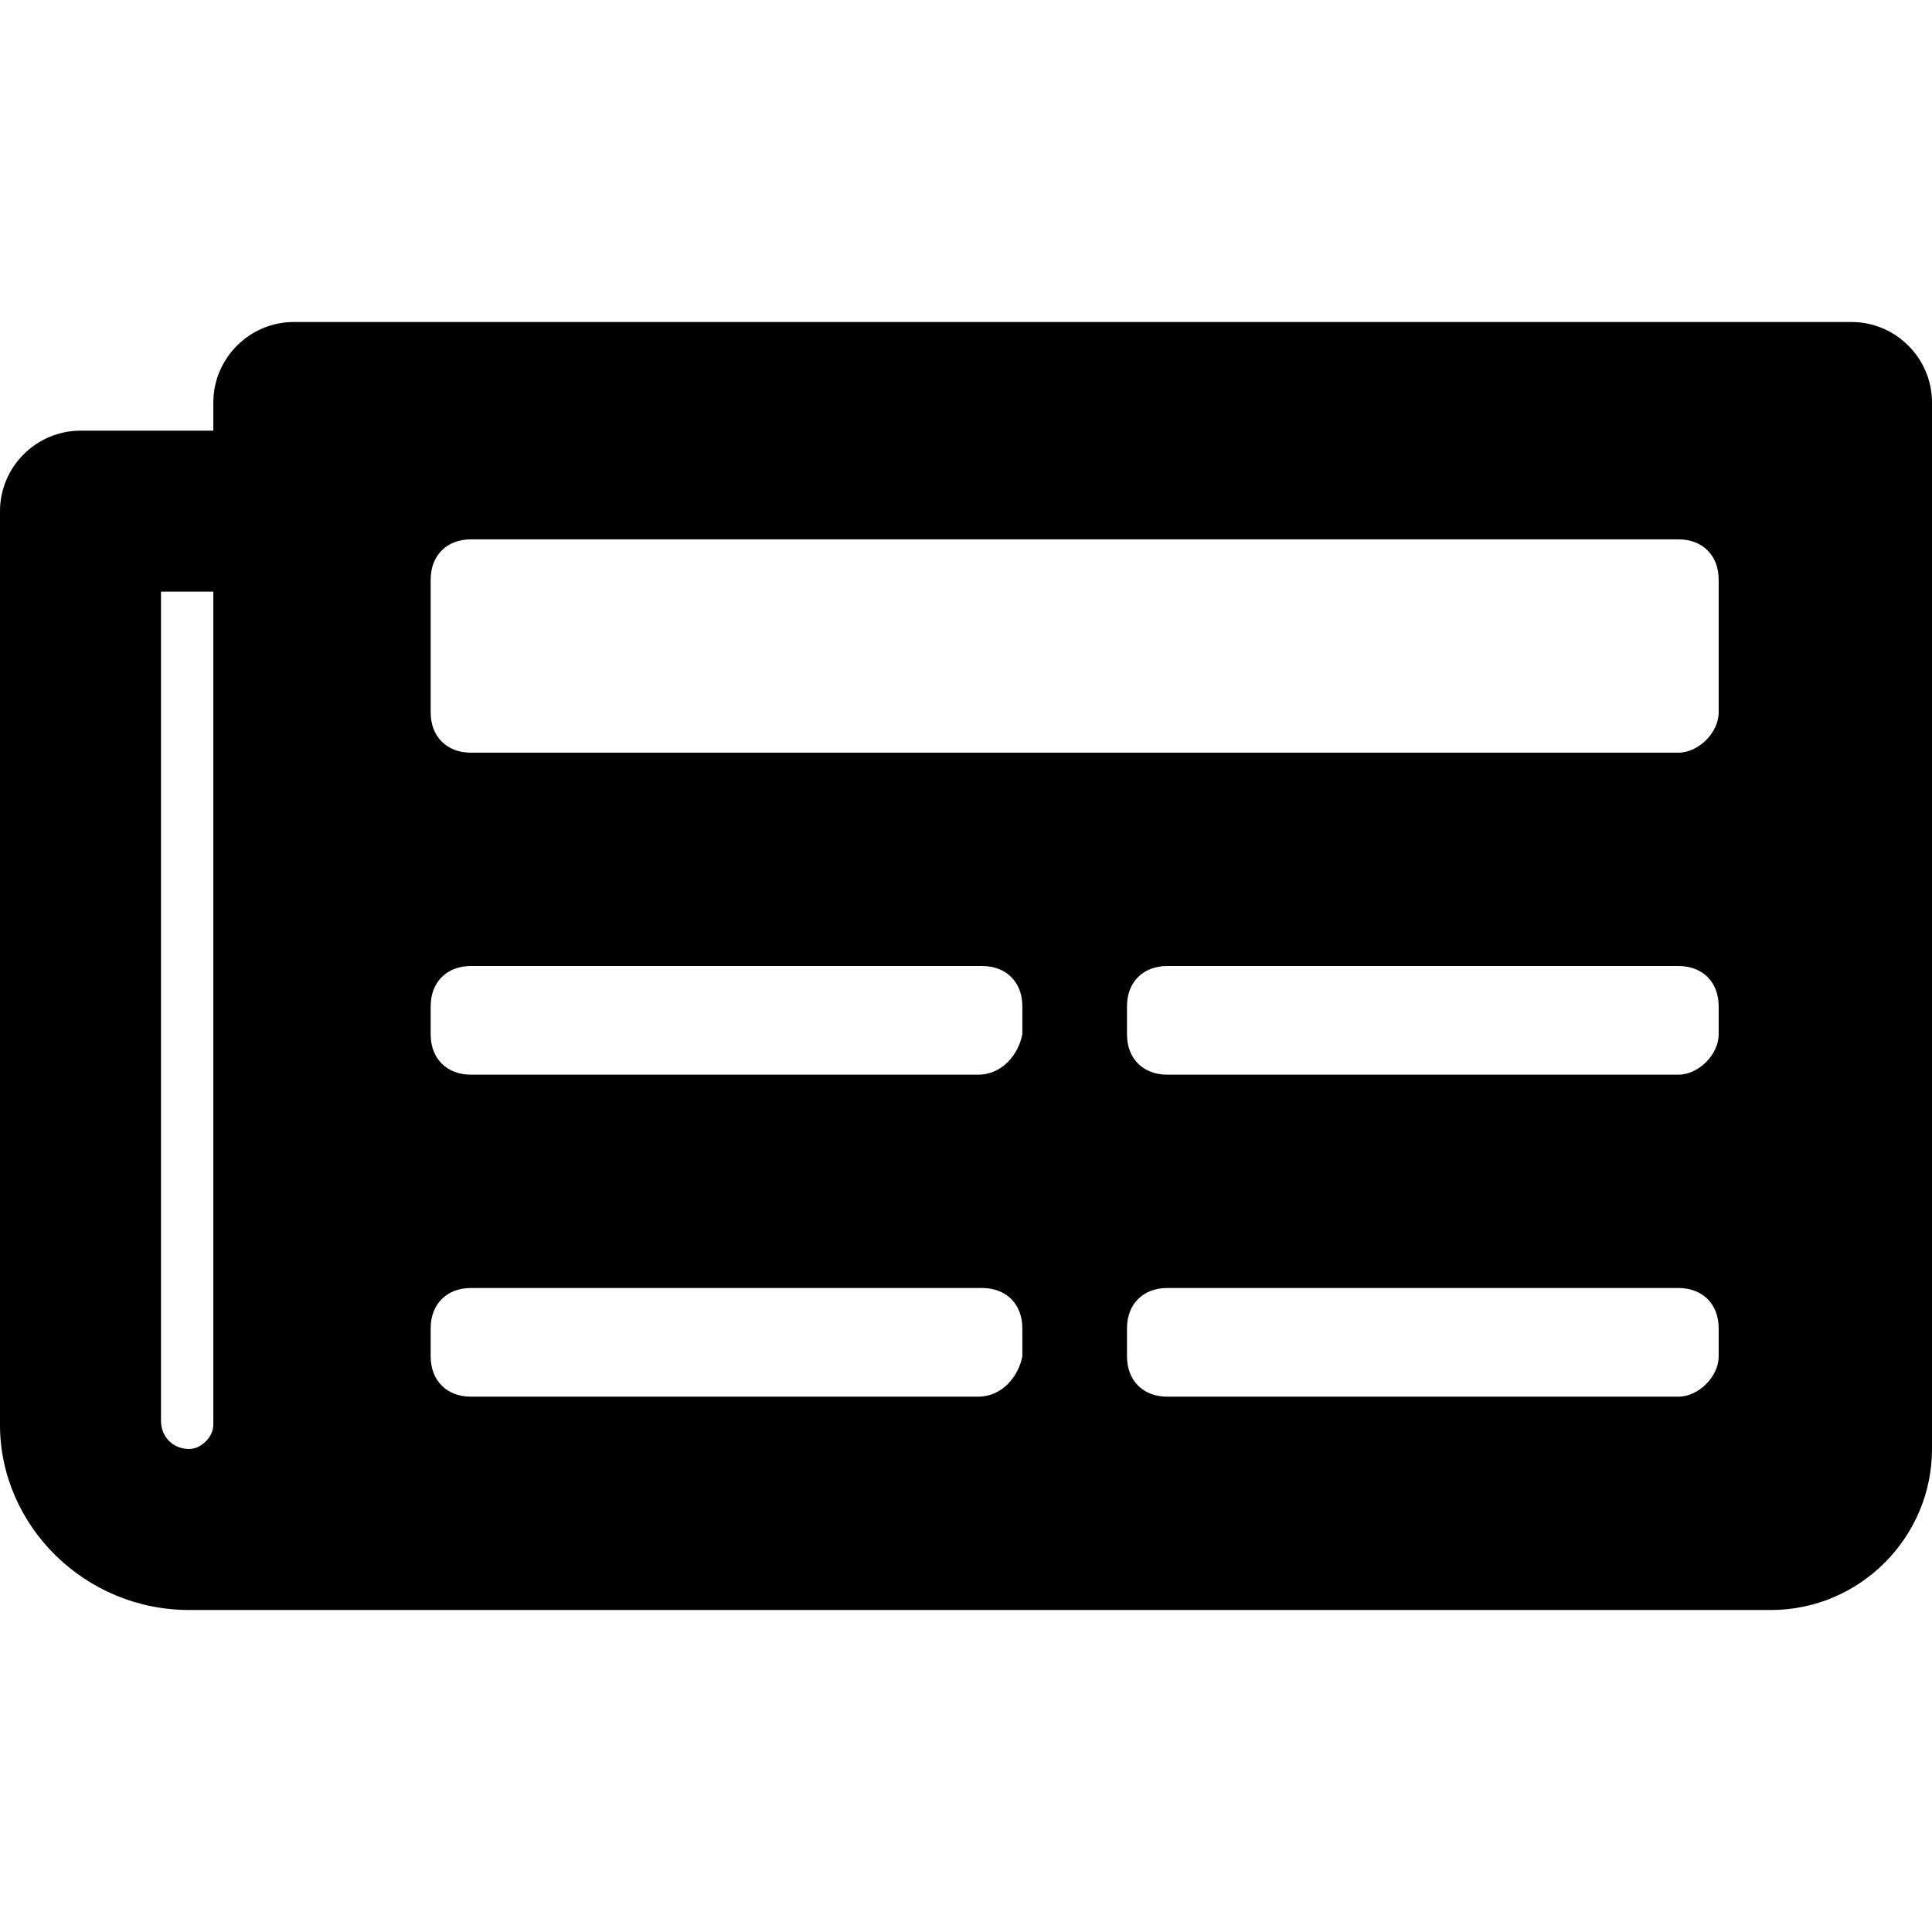 <svg enable-background="new 0 0 48 48" viewBox="0 0 48 48" xmlns="http://www.w3.org/2000/svg"><path d="m46 8h-38.7c-1.1 0-2 .9-2 2v.7h-3.3c-1.1 0-2 .9-2 2v22.7c0 2.5 2.1 4.6 4.7 4.6h39.3c2.2 0 4-1.8 4-4v-26c0-1.1-.9-2-2-2zm-41.3 28c-.4 0-.7-.3-.7-.7v-20.6h1.3v20.7c0 .3-.3.6-.6.6zm19.6-1.3h-12.6c-.6 0-1-.4-1-1v-.7c0-.6.4-1 1-1h12.7c.6 0 1 .4 1 1v.7c-.1.5-.5 1-1.1 1zm17.4 0h-12.7c-.6 0-1-.4-1-1v-.7c0-.6.4-1 1-1h12.7c.6 0 1 .4 1 1v.7c0 .5-.5 1-1 1zm-17.4-8h-12.6c-.6 0-1-.4-1-1v-.7c0-.6.4-1 1-1h12.7c.6 0 1 .4 1 1v.7c-.1.5-.5 1-1.1 1zm17.4 0h-12.7c-.6 0-1-.4-1-1v-.7c0-.6.4-1 1-1h12.7c.6 0 1 .4 1 1v.7c0 .5-.5 1-1 1zm0-8h-30c-.6 0-1-.4-1-1v-3.3c0-.6.4-1 1-1h30c.6 0 1 .4 1 1v3.3c0 .5-.5 1-1 1z"/></svg>